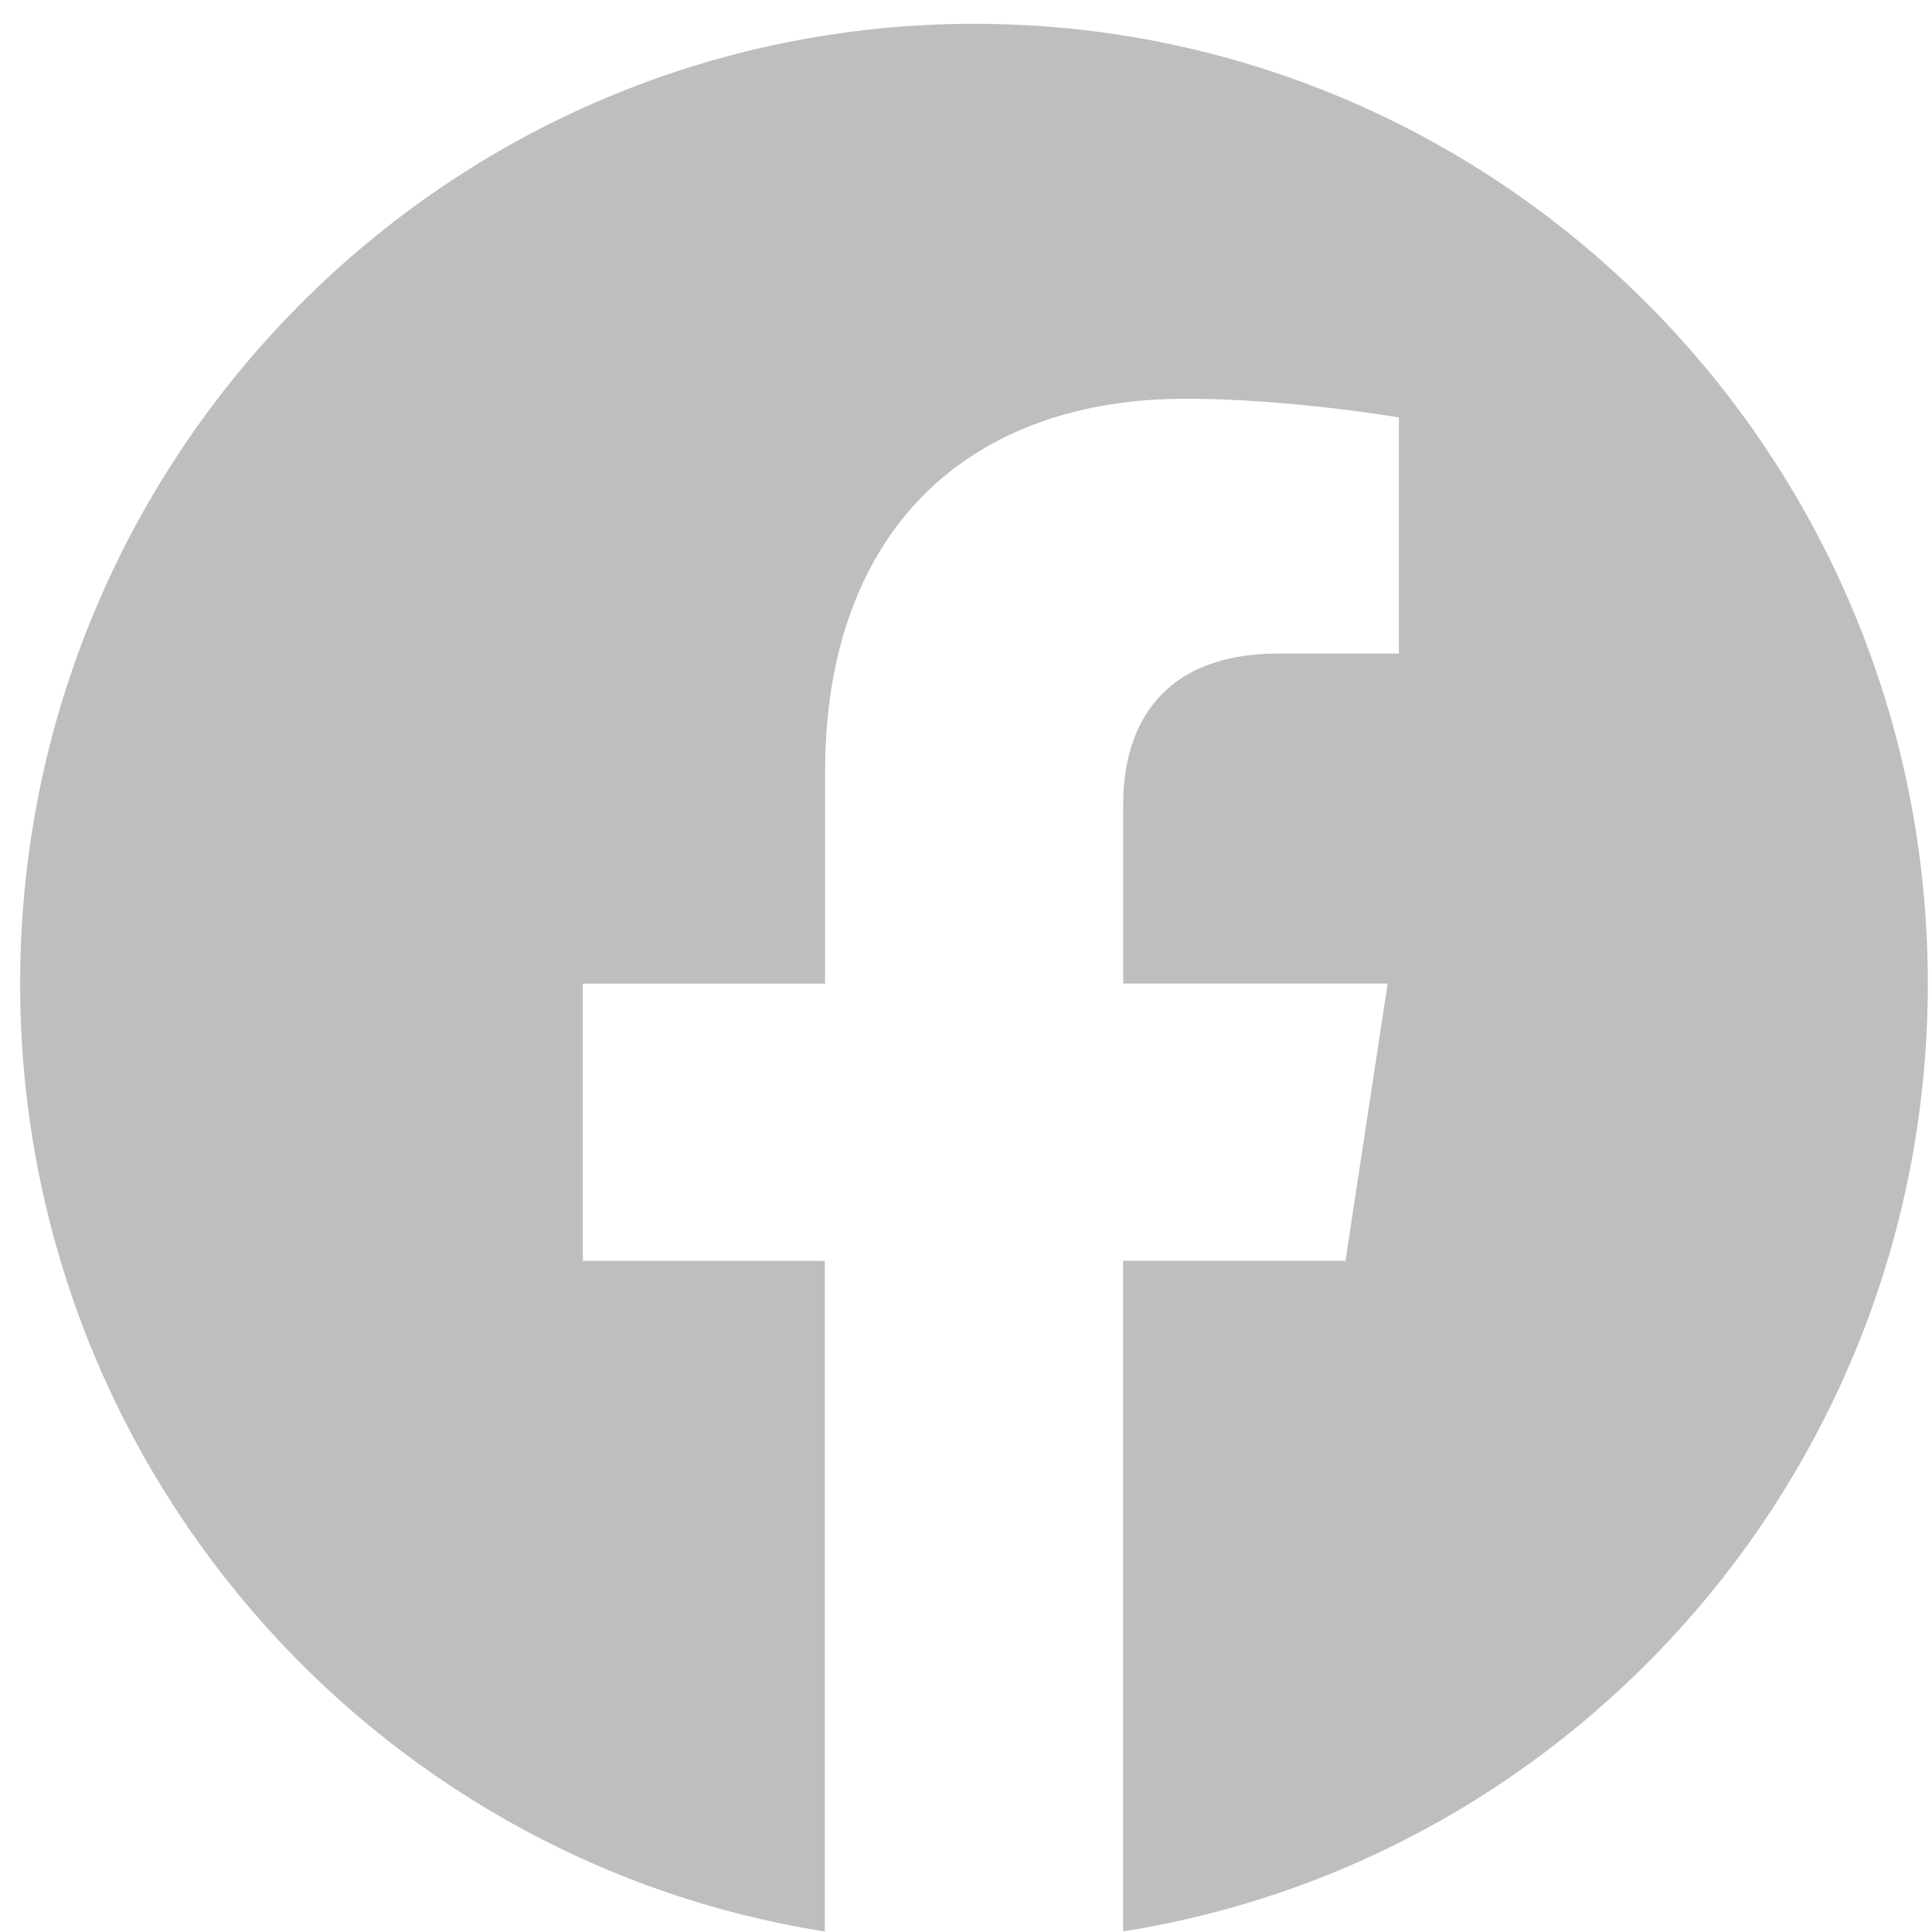 <svg width="31" height="31" viewBox="0 0 31 31" fill="none" xmlns="http://www.w3.org/2000/svg">
<path d="M30.933 15.781C30.933 7.276 24.081 0.382 15.63 0.382C7.175 0.384 0.323 7.276 0.323 15.783C0.323 23.467 5.92 29.837 13.235 30.992V20.232H9.352V15.783H13.239V12.387C13.239 8.529 15.525 6.398 19.02 6.398C20.695 6.398 22.446 6.698 22.446 6.698V10.486H20.515C18.616 10.486 18.023 11.674 18.023 12.892V15.781H22.266L21.589 20.23H18.021V30.99C25.336 29.835 30.933 23.465 30.933 15.781Z" fill="#BEBEBE"/>
</svg>
